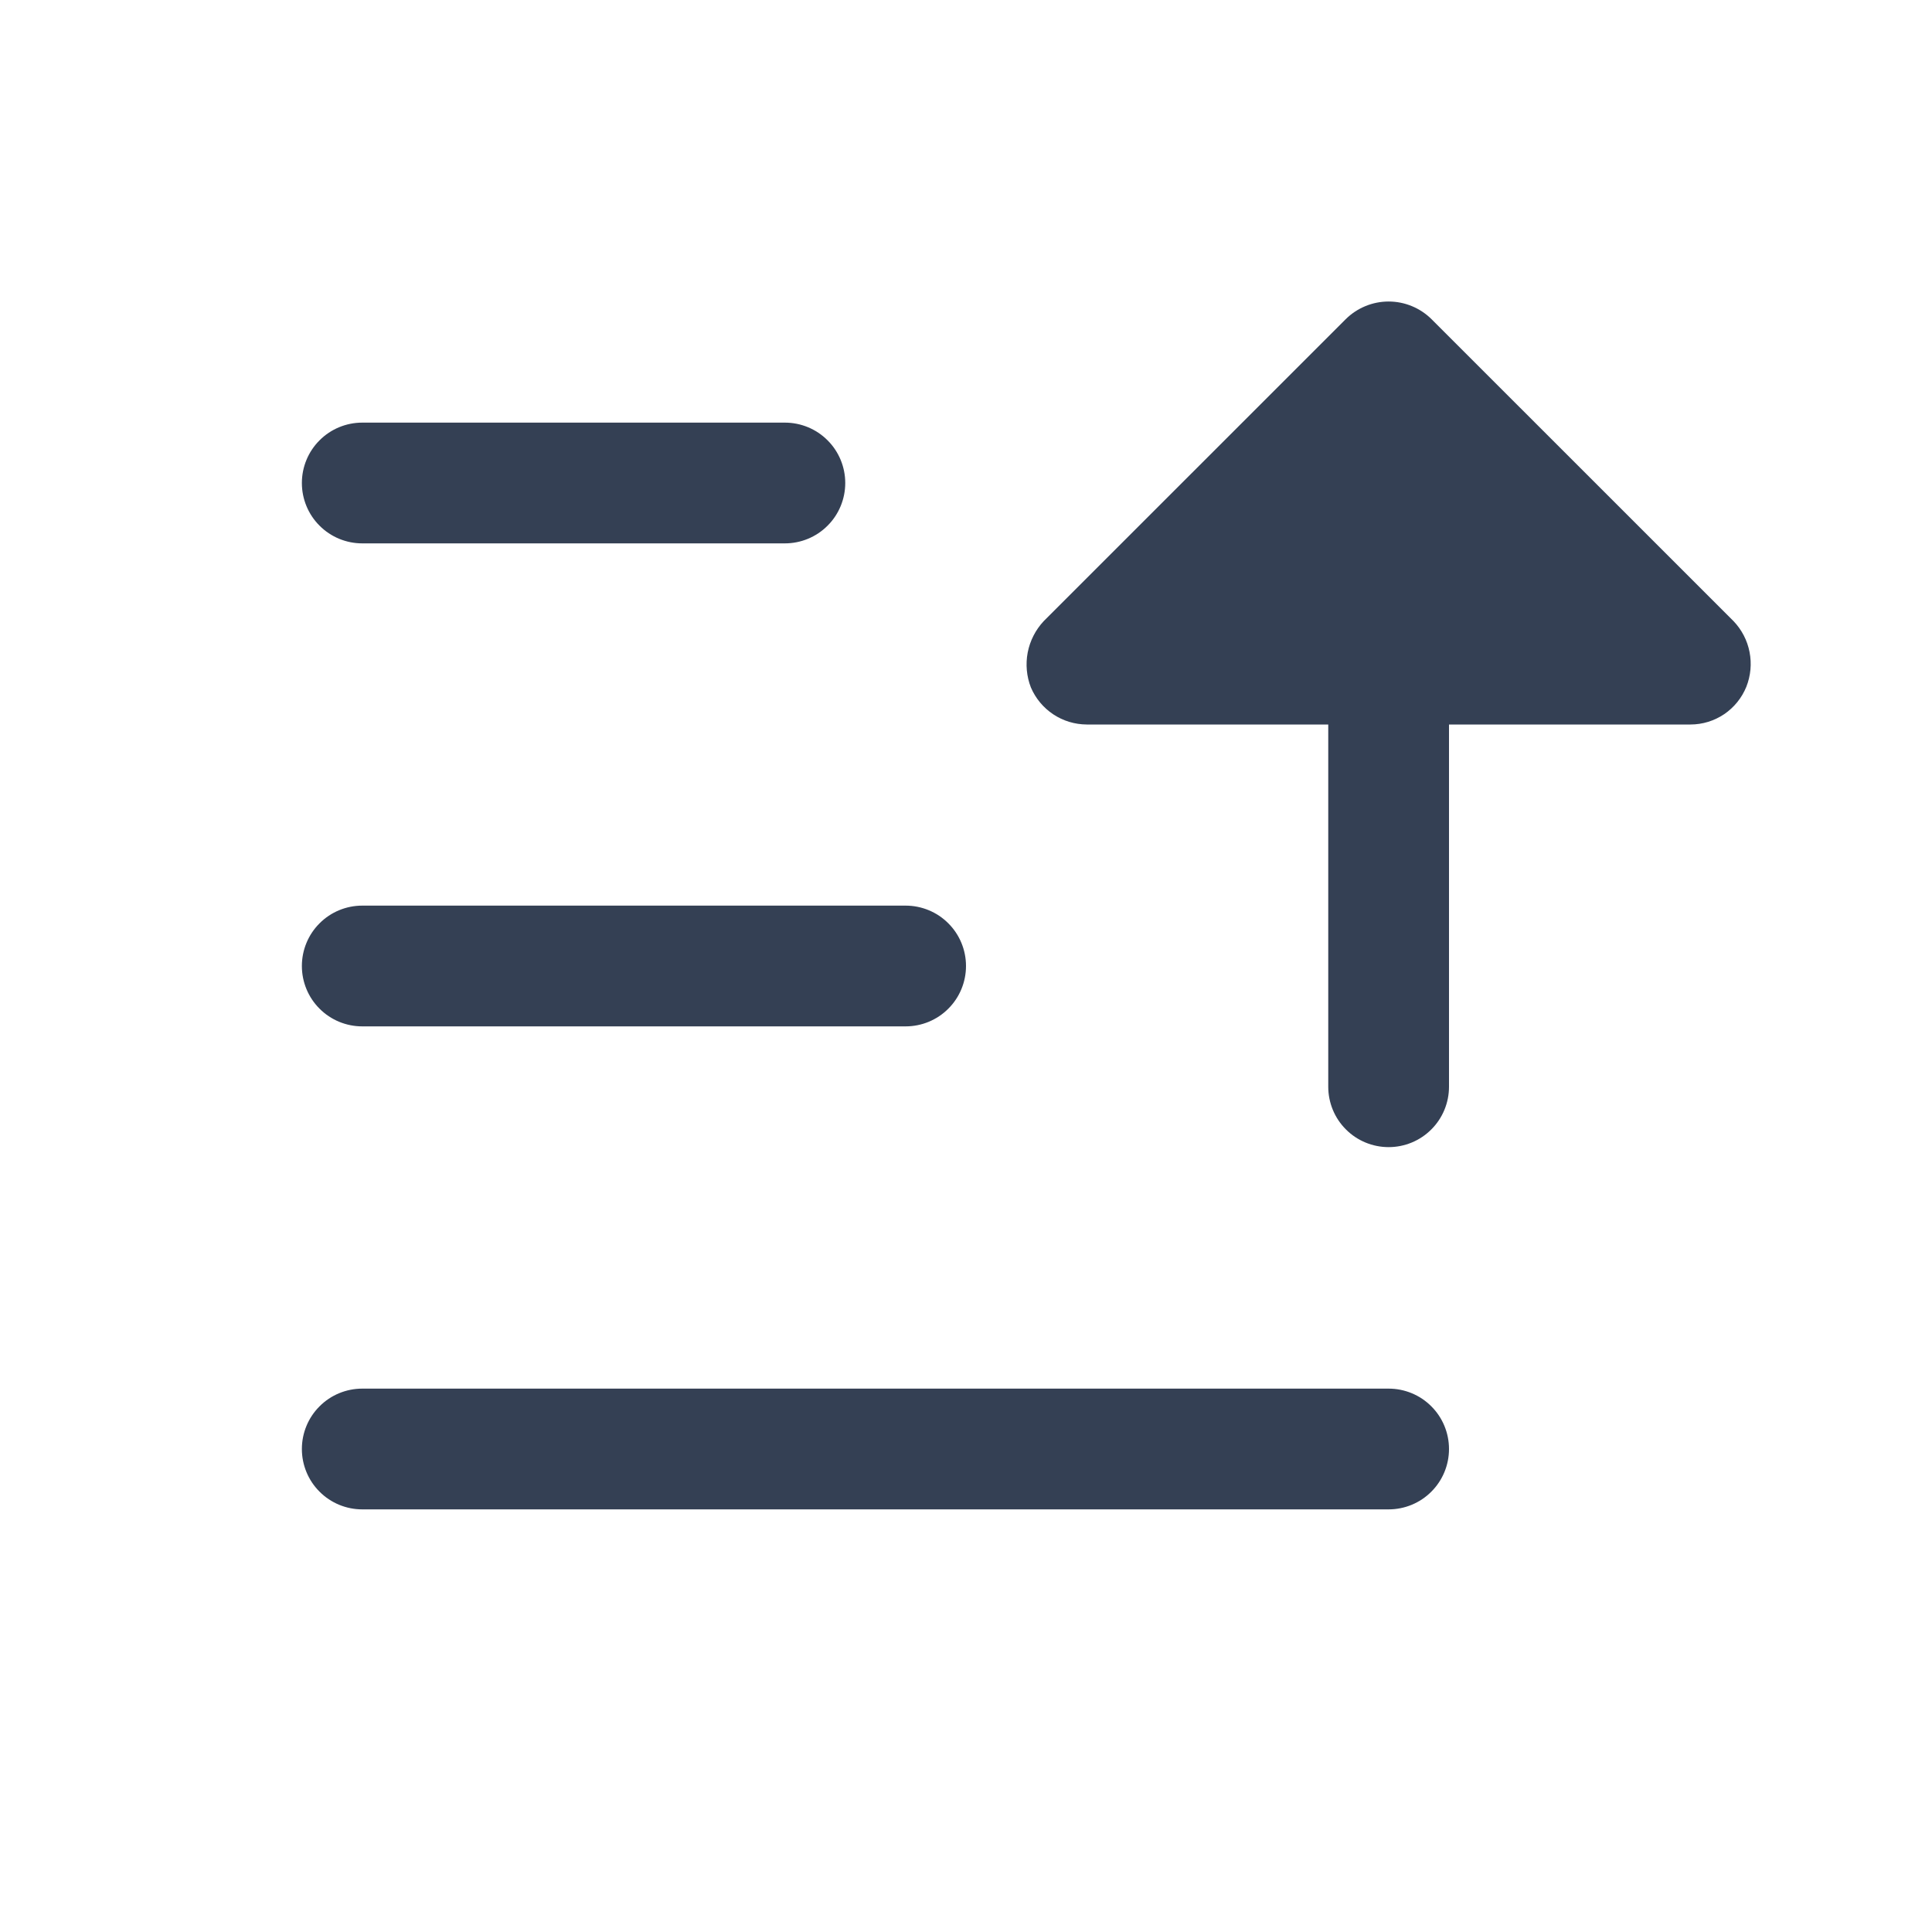 <svg width="32" height="32" viewBox="0 0 32 32" fill="none" xmlns="http://www.w3.org/2000/svg">
<path d="M28.925 11.375C28.85 11.559 28.723 11.717 28.558 11.829C28.393 11.94 28.199 12 28 12H24V18C24 18.265 23.895 18.52 23.707 18.707C23.52 18.895 23.265 19 23 19C22.735 19 22.48 18.895 22.293 18.707C22.105 18.52 22 18.265 22 18V12H18C17.803 11.999 17.61 11.941 17.446 11.832C17.282 11.723 17.153 11.569 17.075 11.387C17.003 11.203 16.985 11.002 17.022 10.807C17.06 10.612 17.152 10.432 17.288 10.287L22.288 5.288C22.477 5.1 22.733 4.994 23 4.994C23.267 4.994 23.523 5.1 23.712 5.288L28.712 10.287C28.848 10.429 28.941 10.607 28.978 10.8C29.016 10.993 28.997 11.192 28.925 11.375ZM6 17H15C15.265 17 15.52 16.895 15.707 16.707C15.895 16.52 16 16.265 16 16C16 15.735 15.895 15.48 15.707 15.293C15.52 15.105 15.265 15 15 15H6C5.735 15 5.48 15.105 5.293 15.293C5.105 15.48 5 15.735 5 16C5 16.265 5.105 16.52 5.293 16.707C5.48 16.895 5.735 17 6 17ZM6 9H13C13.265 9 13.52 8.895 13.707 8.707C13.895 8.52 14 8.265 14 8C14 7.735 13.895 7.48 13.707 7.293C13.52 7.105 13.265 7 13 7H6C5.735 7 5.48 7.105 5.293 7.293C5.105 7.48 5 7.735 5 8C5 8.265 5.105 8.52 5.293 8.707C5.48 8.895 5.735 9 6 9ZM23 23H6C5.735 23 5.48 23.105 5.293 23.293C5.105 23.48 5 23.735 5 24C5 24.265 5.105 24.52 5.293 24.707C5.48 24.895 5.735 25 6 25H23C23.265 25 23.52 24.895 23.707 24.707C23.895 24.52 24 24.265 24 24C24 23.735 23.895 23.48 23.707 23.293C23.52 23.105 23.265 23 23 23Z" fill="#344054"/>
</svg>
